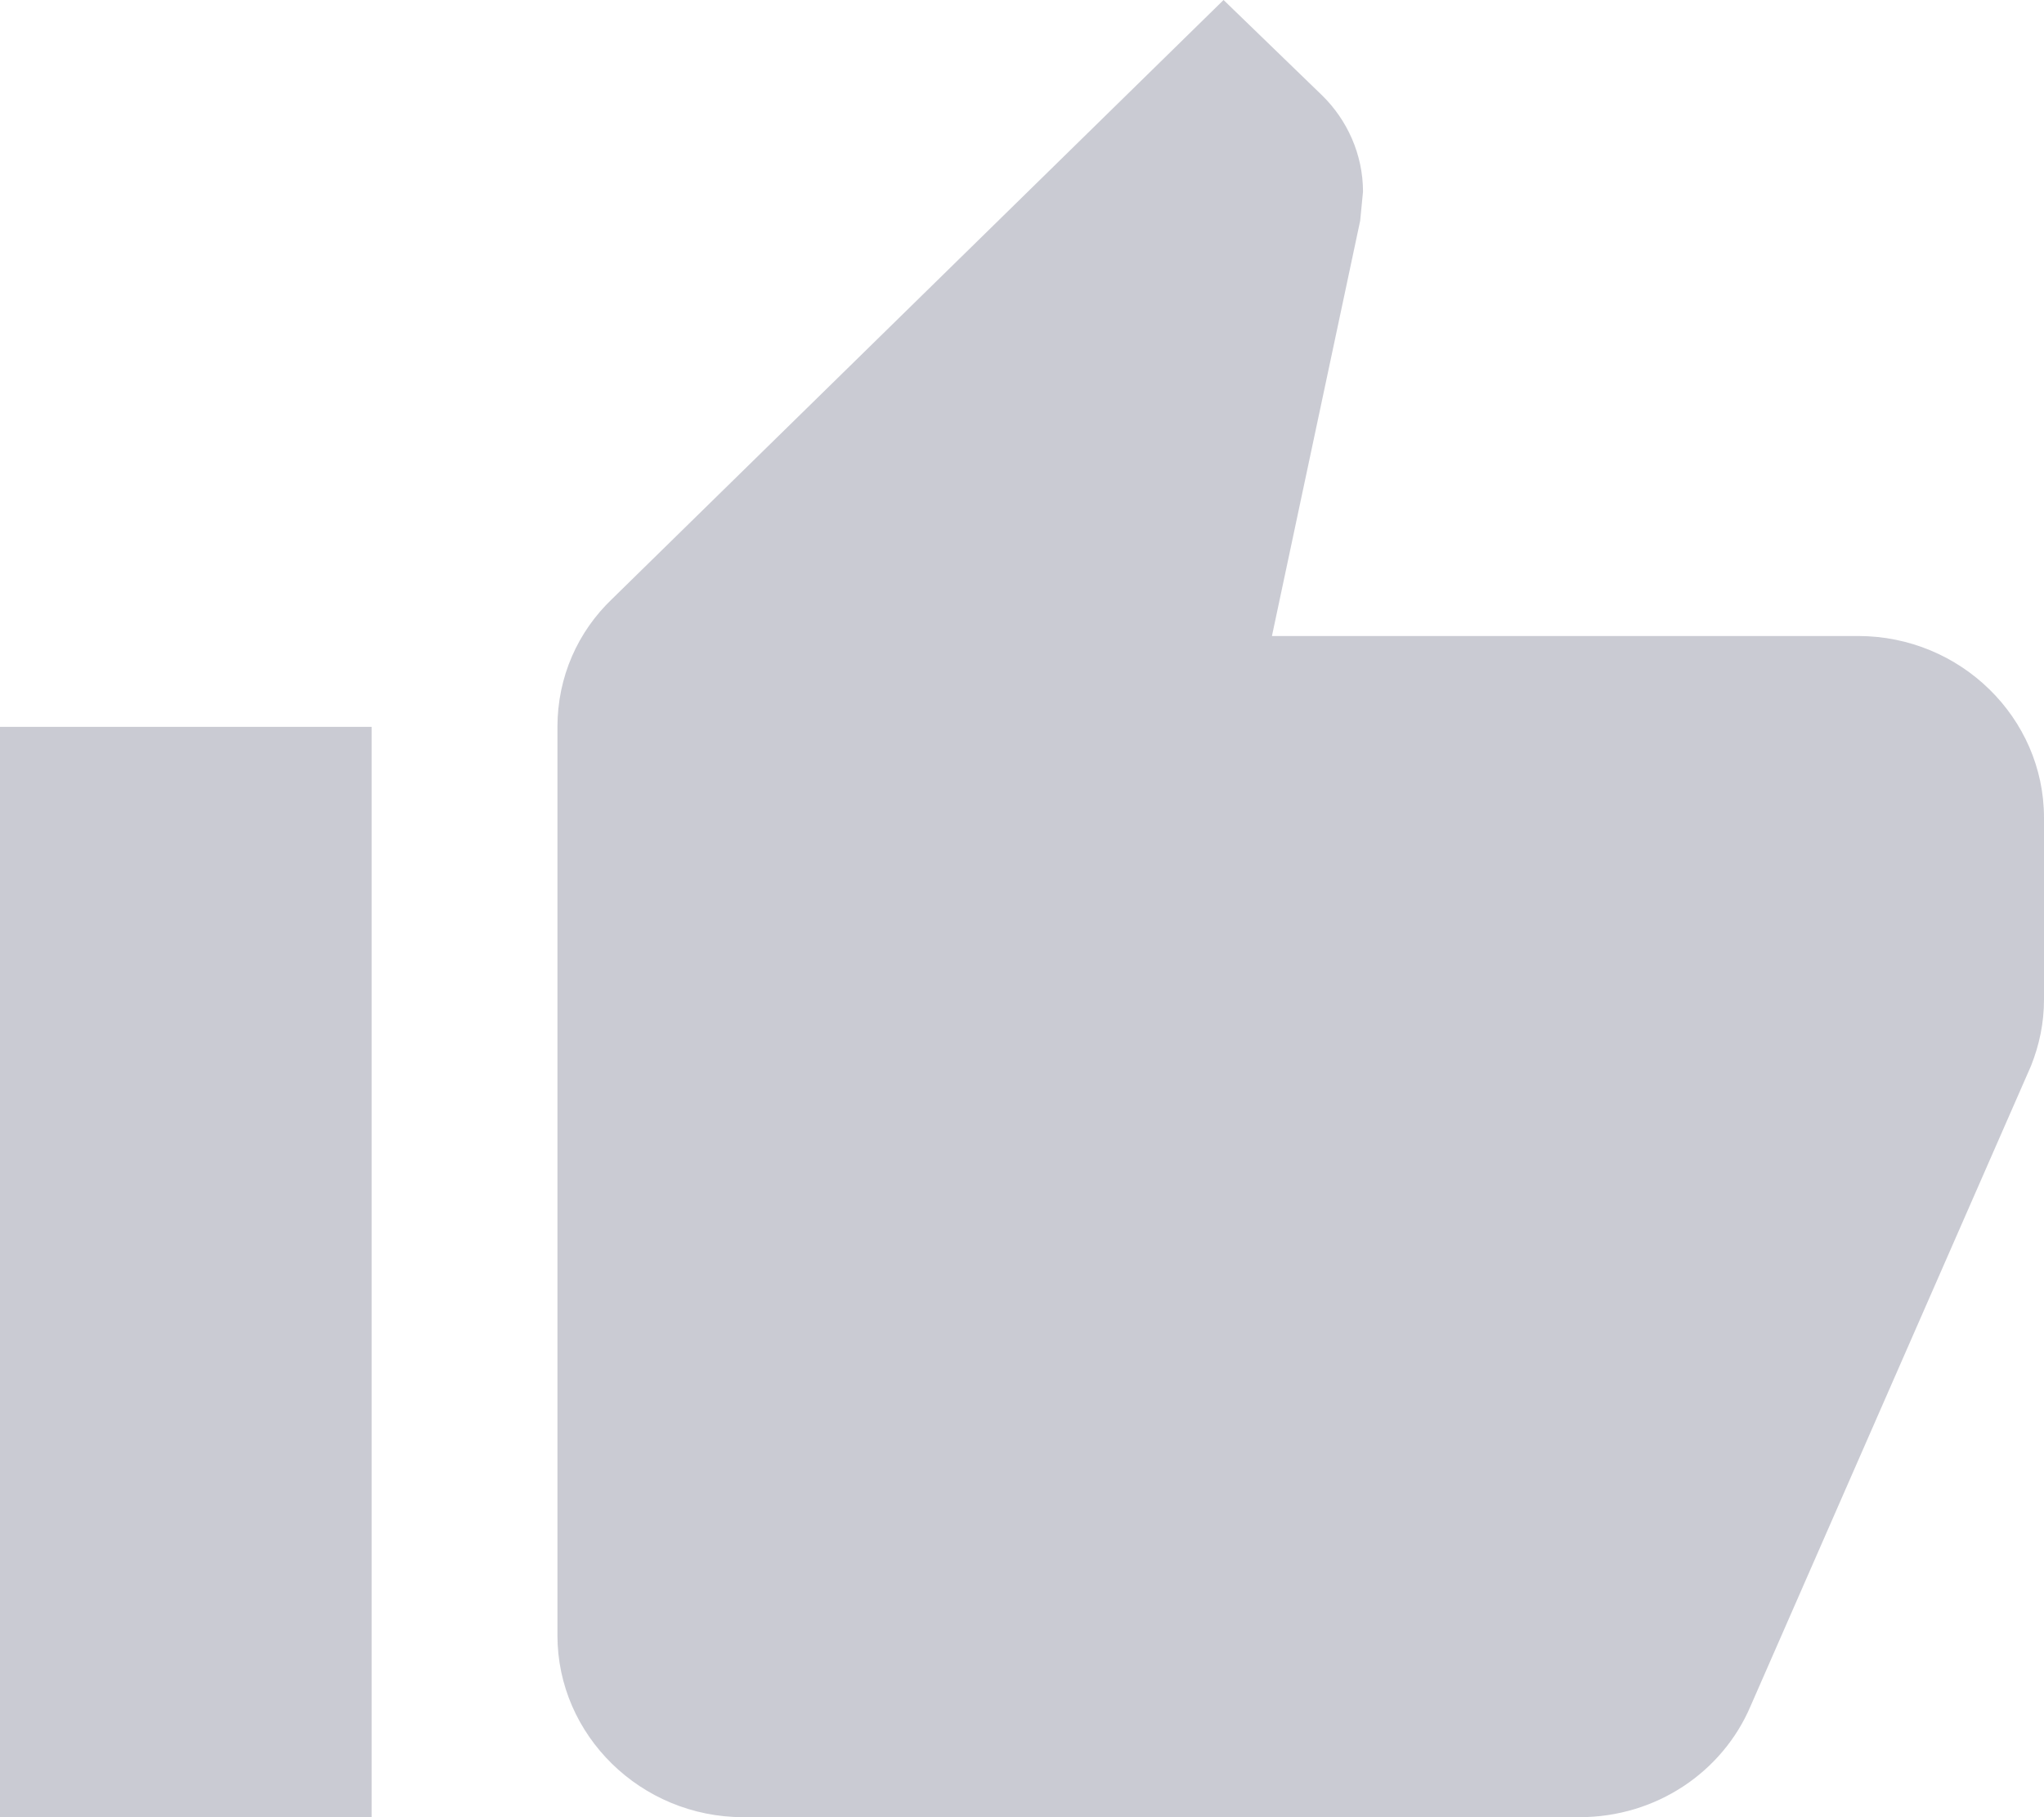 <svg width="18" height="16" viewBox="0 0 18 16" fill="none" xmlns="http://www.w3.org/2000/svg">
<path d="M0 16H3.273V6.4H0V16ZM18 7.2C18 6.32 17.264 5.6 16.364 5.6H11.201L11.978 1.944L12.003 1.688C12.003 1.36 11.864 1.056 11.643 0.84L10.775 0L5.392 5.272C5.089 5.56 4.909 5.96 4.909 6.4V14.4C4.909 15.28 5.645 16 6.545 16H13.909C14.588 16 15.169 15.6 15.415 15.024L17.886 9.384C17.959 9.2 18 9.008 18 8.8V7.2Z" fill="#9698A9" fill-opacity="0.5"/>
</svg>
